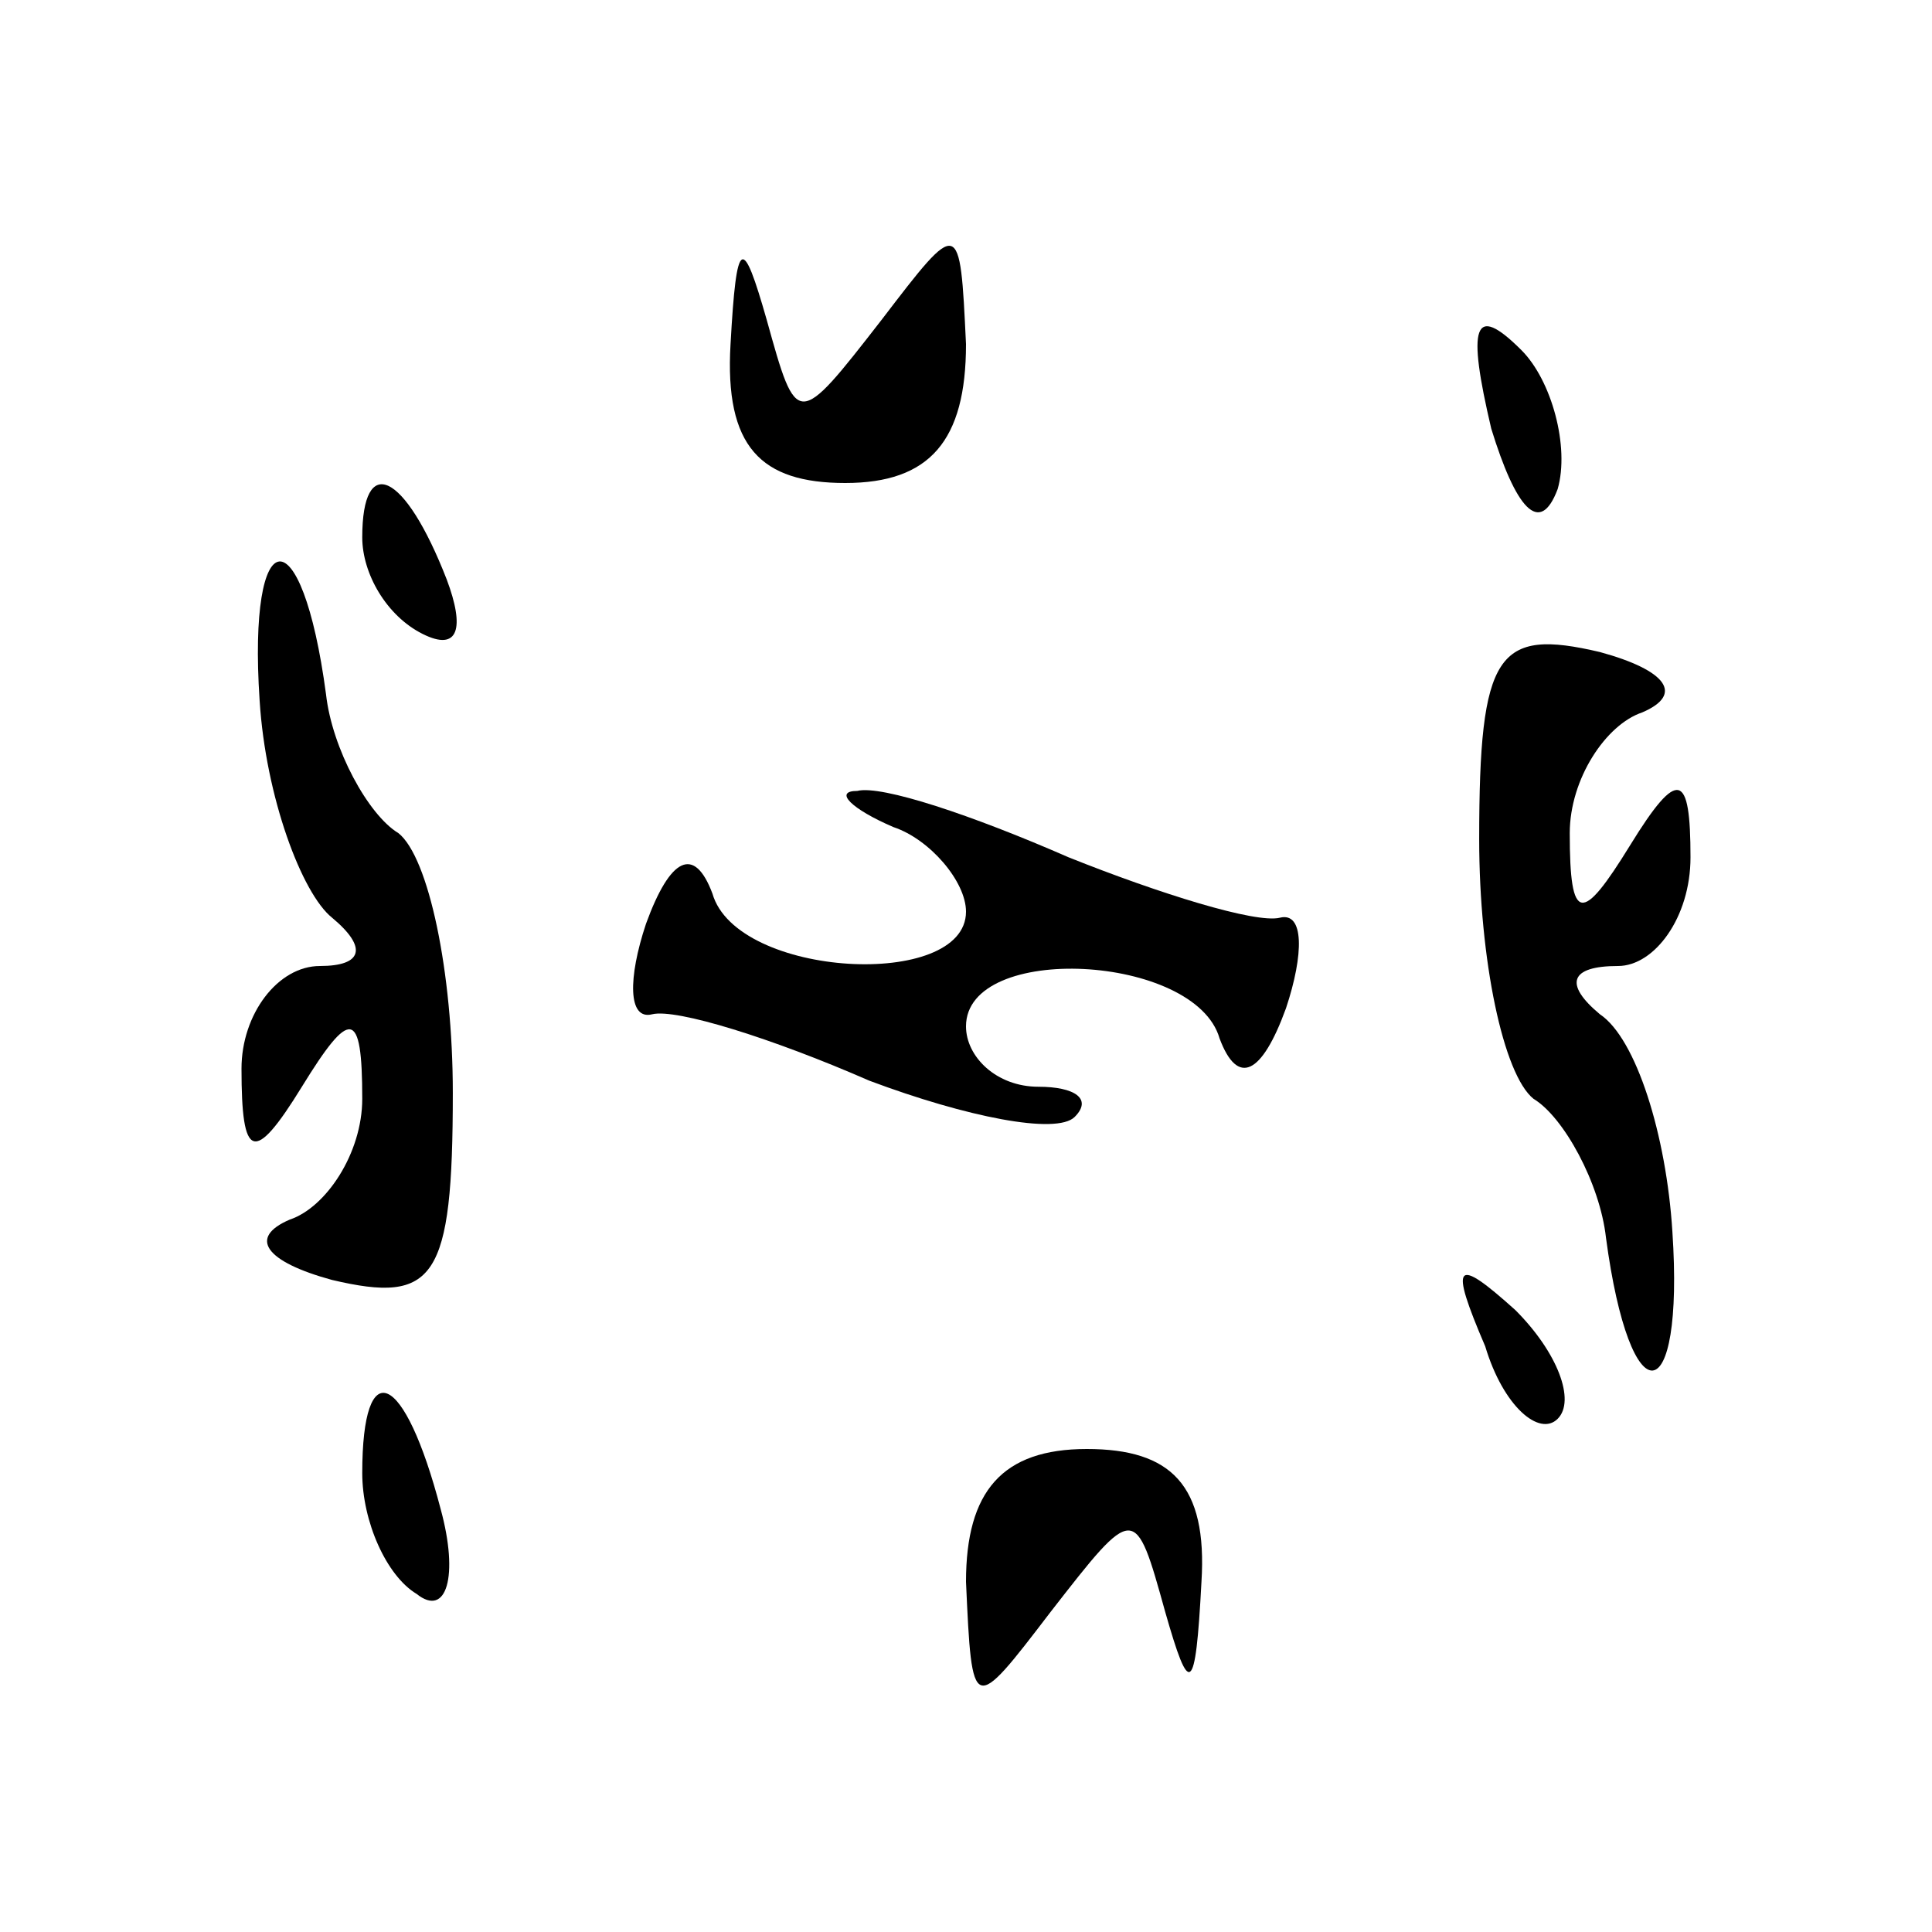 <?xml version="1.0" standalone="no"?>
<!DOCTYPE svg PUBLIC "-//W3C//DTD SVG 20010904//EN"
 "http://www.w3.org/TR/2001/REC-SVG-20010904/DTD/svg10.dtd">
<svg version="1.0" xmlns="http://www.w3.org/2000/svg"
 width="32pt" height="32pt" viewBox="0 0 32 32"
 preserveAspectRatio="xMidYMid meet">
<g transform="translate(0,32) scale(0.1,-0.1)"
fill="#000000" stroke="none">
<path fill="#000000" stroke="none" d="M121 263 c-1 -17 5 -23 19 -23 14 0 20
7 20 23 -1 21 -1 21 -14 4 -14 -18 -14 -18 -19 0 -4 14 -5 14 -6 -4z"/>
<path fill="#000000" stroke="none" d="M247 249 c4 -13 8 -18 11 -10 2 7 -1
18 -6 23 -8 8 -9 4 -5 -13z"/>
<path fill="#000000" stroke="none" d="M60 231 c0 -6 4 -13 10 -16 6 -3 7 1 4
9 -7 18 -14 21 -14 7z"/>
<path fill="#000000" stroke="none" d="M43 204 c1 -16 7 -32 12 -36 6 -5 5 -8
-2 -8 -7 0 -13 -8 -13 -17 0 -15 2 -16 10 -3 8 13 10 13 10 -2 0 -9 -6 -18
-12 -20 -7 -3 -4 -7 7 -10 17 -4 20 0 20 31 0 20 -4 39 -9 43 -5 3 -11 14 -12
23 -4 30 -13 29 -11 -1z"/>
<path fill="#000000" stroke="none" d="M245 181 c0 -20 4 -39 9 -43 5 -3 11
-14 12 -23 4 -30 13 -29 11 1 -1 16 -6 32 -12 36 -6 5 -5 8 3 8 6 0 12 8 12
18 0 14 -2 15 -10 2 -8 -13 -10 -13 -10 2 0 9 6 18 12 20 7 3 4 7 -7 10 -17 4
-20 0 -20 -31z"/>
<path fill="#000000" stroke="none" d="M148 183 c6 -2 12 -9 12 -14 0 -13 -38
-11 -42 3 -3 8 -7 6 -11 -5 -3 -9 -3 -16 1 -15 4 1 20 -4 36 -11 16 -6 31 -9
34 -6 3 3 0 5 -6 5 -7 0 -12 5 -12 10 0 14 38 12 42 -2 3 -8 7 -6 11 5 3 9 3
16 -1 15 -4 -1 -20 4 -35 10 -16 7 -31 12 -35 11 -4 0 -1 -3 6 -6z"/>
<path fill="#000000" stroke="none" d="M246 97 c3 -10 9 -15 12 -12 3 3 0 11
-7 18 -10 9 -11 8 -5 -6z"/>
<path fill="#000000" stroke="none" d="M60 76 c0 -8 4 -17 9 -20 5 -4 7 3 4
14 -6 23 -13 26 -13 6z"/>
<path fill="#000000" stroke="none" d="M160 58 c1 -22 1 -22 14 -5 14 18 14
18 19 0 4 -14 5 -14 6 5 1 16 -5 22 -19 22 -14 0 -20 -7 -20 -22z"/>
</g>
</svg>
